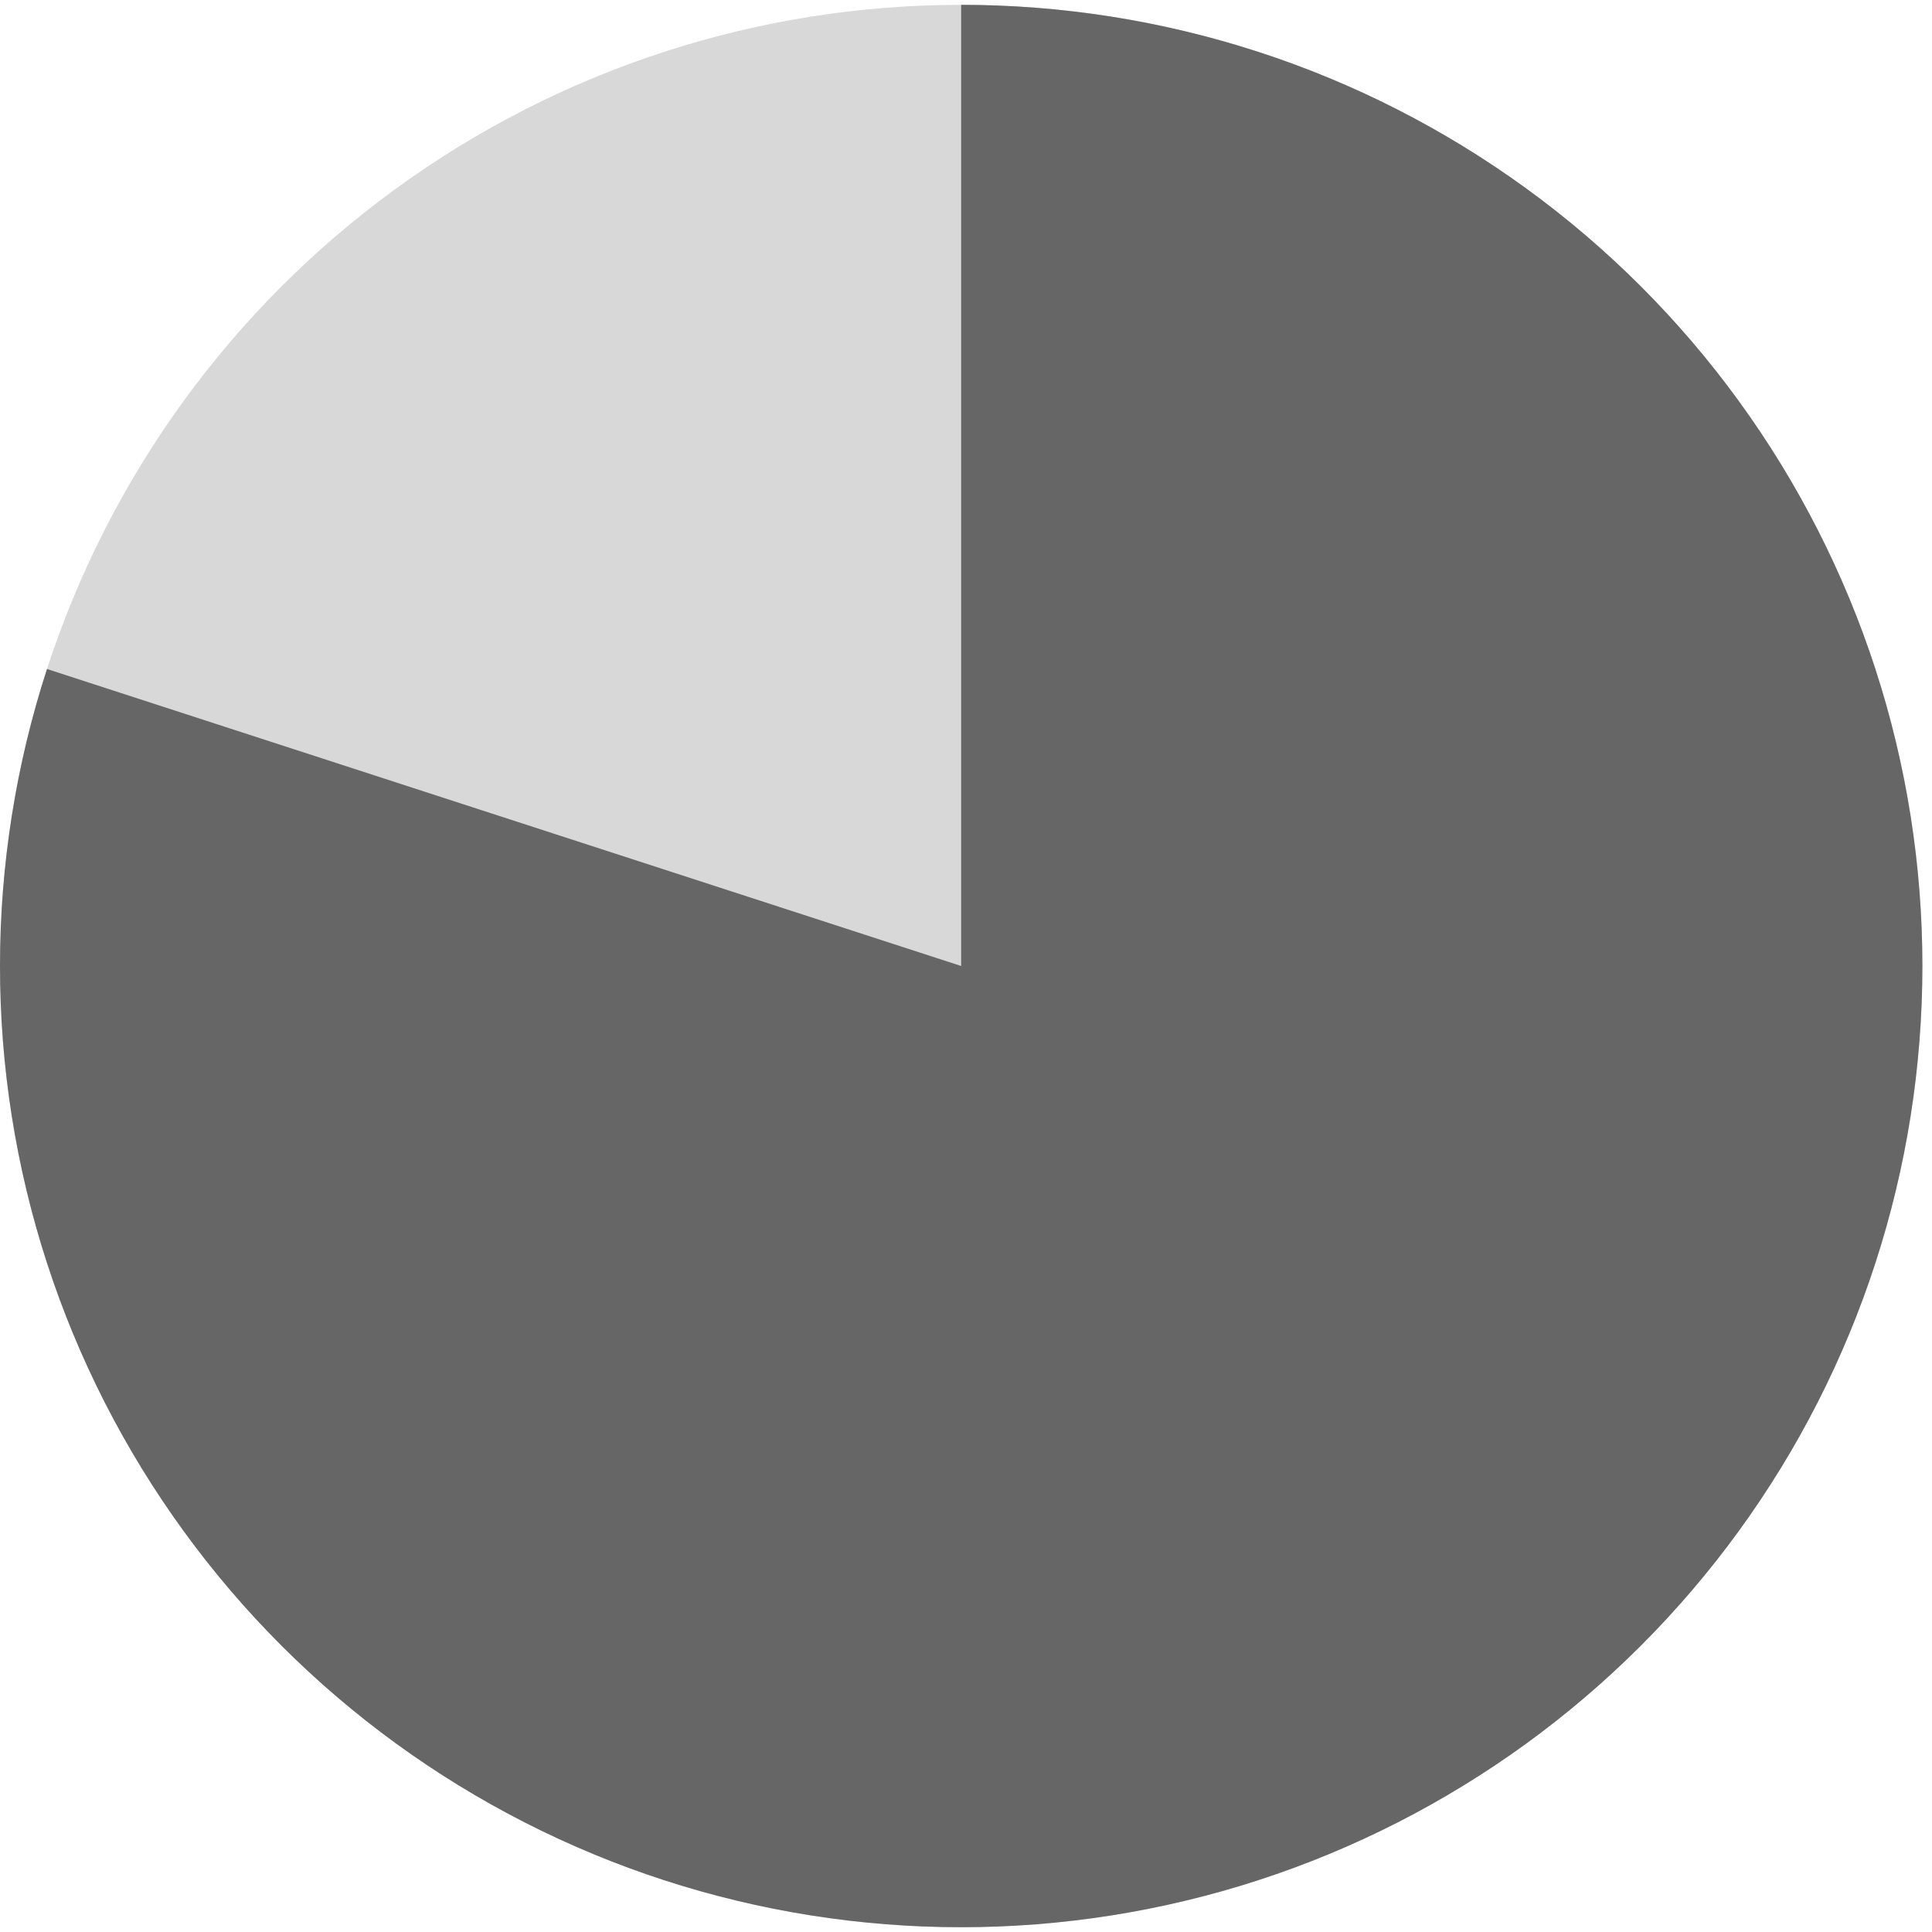 <?xml version="1.0" encoding="UTF-8"?>
<svg width="40px" height="40px" viewBox="0 0 40 40" version="1.1" xmlns="http://www.w3.org/2000/svg" xmlns:xlink="http://www.w3.org/1999/xlink">
    <!-- Generator: Sketch 42 (36781) - http://www.bohemiancoding.com/sketch -->
    <title>Progression_80</title>
    <desc>Created with Sketch.</desc>
    <defs></defs>
    <g id="Page-1" stroke="none" stroke-width="1" fill="none" fill-rule="evenodd">
        <g id="Progression_80" fill-rule="nonzero">
            <g id="Page-1">
                <g id="Segments-circle" transform="translate(0, 0.1)">
                    <g id="80">
                        <path d="M19.9,0 C21.988,0 24.064,0.328 26.05,0.973 L19.9,19.9 L19.9,0 Z M26.05,0.973 C28.036,1.618 29.908,2.573 31.598,3.801 L19.9,19.9 L26.05,0.973 Z M31.598,3.801 C33.288,5.029 34.772,6.513 36,8.203 L19.9,19.9 L31.598,3.801 Z M36,8.203 C37.228,9.893 38.183,11.765 38.828,13.751 L19.9,19.9 L36,8.203 Z M38.828,13.751 C39.473,15.737 39.801,17.813 39.801,19.9 L19.9,19.9 L38.828,13.751 Z M39.801,19.9 C39.801,21.988 39.473,24.064 38.828,26.05 L19.9,19.9 L39.801,19.9 Z M38.828,26.05 C38.183,28.036 37.228,29.908 36,31.598 L19.9,19.9 L38.828,26.05 Z M36,31.598 C34.772,33.288 33.288,34.772 31.598,36 L19.9,19.9 L36,31.598 Z M31.598,36 C29.908,37.228 28.036,38.183 26.05,38.828 L19.9,19.9 L31.598,36 Z M26.05,38.828 C24.064,39.473 21.988,39.801 19.9,39.801 L19.9,19.9 L26.05,38.828 Z M19.9,39.801 C17.813,39.801 15.737,39.473 13.751,38.828 L19.9,19.9 L19.9,39.801 Z M13.751,38.828 C11.765,38.183 9.893,37.228 8.203,36 L19.9,19.9 L13.751,38.828 Z M8.203,36 C6.513,34.772 5.029,33.288 3.801,31.598 L19.9,19.9 L8.203,36 Z M3.801,31.598 C2.573,29.908 1.618,28.036 0.973,26.05 L19.9,19.9 L3.801,31.598 Z M0.973,26.05 C0.328,24.064 0,21.988 0,19.9 L19.9,19.9 L0.973,26.05 Z M0,19.9 C0,17.813 0.328,15.737 0.973,13.751 L19.9,19.9 L0,19.9 Z M0.973,13.751 C1.618,11.765 2.573,9.893 3.801,8.203 L19.9,19.9 L0.973,13.751 Z M3.801,8.203 C5.029,6.513 6.513,5.029 8.203,3.801 L19.9,19.9 L3.801,8.203 Z M8.203,3.801 C9.893,2.573 11.765,1.618 13.751,0.973 L19.9,19.9 L8.203,3.801 Z M13.751,0.973 C15.737,0.328 17.813,0 19.9,0 L19.9,19.9 L13.751,0.973 Z" id="0%-copy-2" fill="#D8D8D8"></path>
                        <path d="M19.9,0 C21.988,0 24.064,0.328 26.05,0.973 L19.9,19.9 L19.9,0 Z M26.05,0.973 C28.036,1.618 29.908,2.573 31.598,3.801 L19.9,19.9 L26.05,0.973 Z M31.598,3.801 C33.288,5.029 34.772,6.513 36,8.203 L19.9,19.9 L31.598,3.801 Z M36,8.203 C37.228,9.893 38.183,11.765 38.828,13.751 L19.9,19.9 L36,8.203 Z M38.828,13.751 C39.473,15.737 39.801,17.813 39.801,19.9 L19.9,19.9 L38.828,13.751 Z M39.801,19.9 C39.801,21.988 39.473,24.064 38.828,26.05 L19.9,19.9 L39.801,19.9 Z M38.828,26.05 C38.183,28.036 37.228,29.908 36,31.598 L19.9,19.9 L38.828,26.05 Z M36,31.598 C34.772,33.288 33.288,34.772 31.598,36 L19.9,19.9 L36,31.598 Z M31.598,36 C29.908,37.228 28.036,38.183 26.05,38.828 L19.9,19.9 L31.598,36 Z M26.05,38.828 C24.064,39.473 21.988,39.801 19.9,39.801 L19.9,19.9 L26.05,38.828 Z M19.9,39.801 C17.813,39.801 15.737,39.473 13.751,38.828 L19.9,19.9 L19.9,39.801 Z M13.751,38.828 C11.765,38.183 9.893,37.228 8.203,36 L19.9,19.9 L13.751,38.828 Z M8.203,36 C6.513,34.772 5.029,33.288 3.801,31.598 L19.9,19.9 L8.203,36 Z M3.801,31.598 C2.573,29.908 1.618,28.036 0.973,26.05 L19.9,19.9 L3.801,31.598 Z M0.973,26.05 C0.328,24.064 0,21.988 0,19.9 L19.9,19.9 L0.973,26.05 Z M0,19.9 C0,17.813 0.328,15.737 0.973,13.751 L19.9,19.9 L0,19.9 Z" id="80%" fill="#666666"></path>
                    </g>
                </g>
            </g>
        </g>
    </g>
</svg>